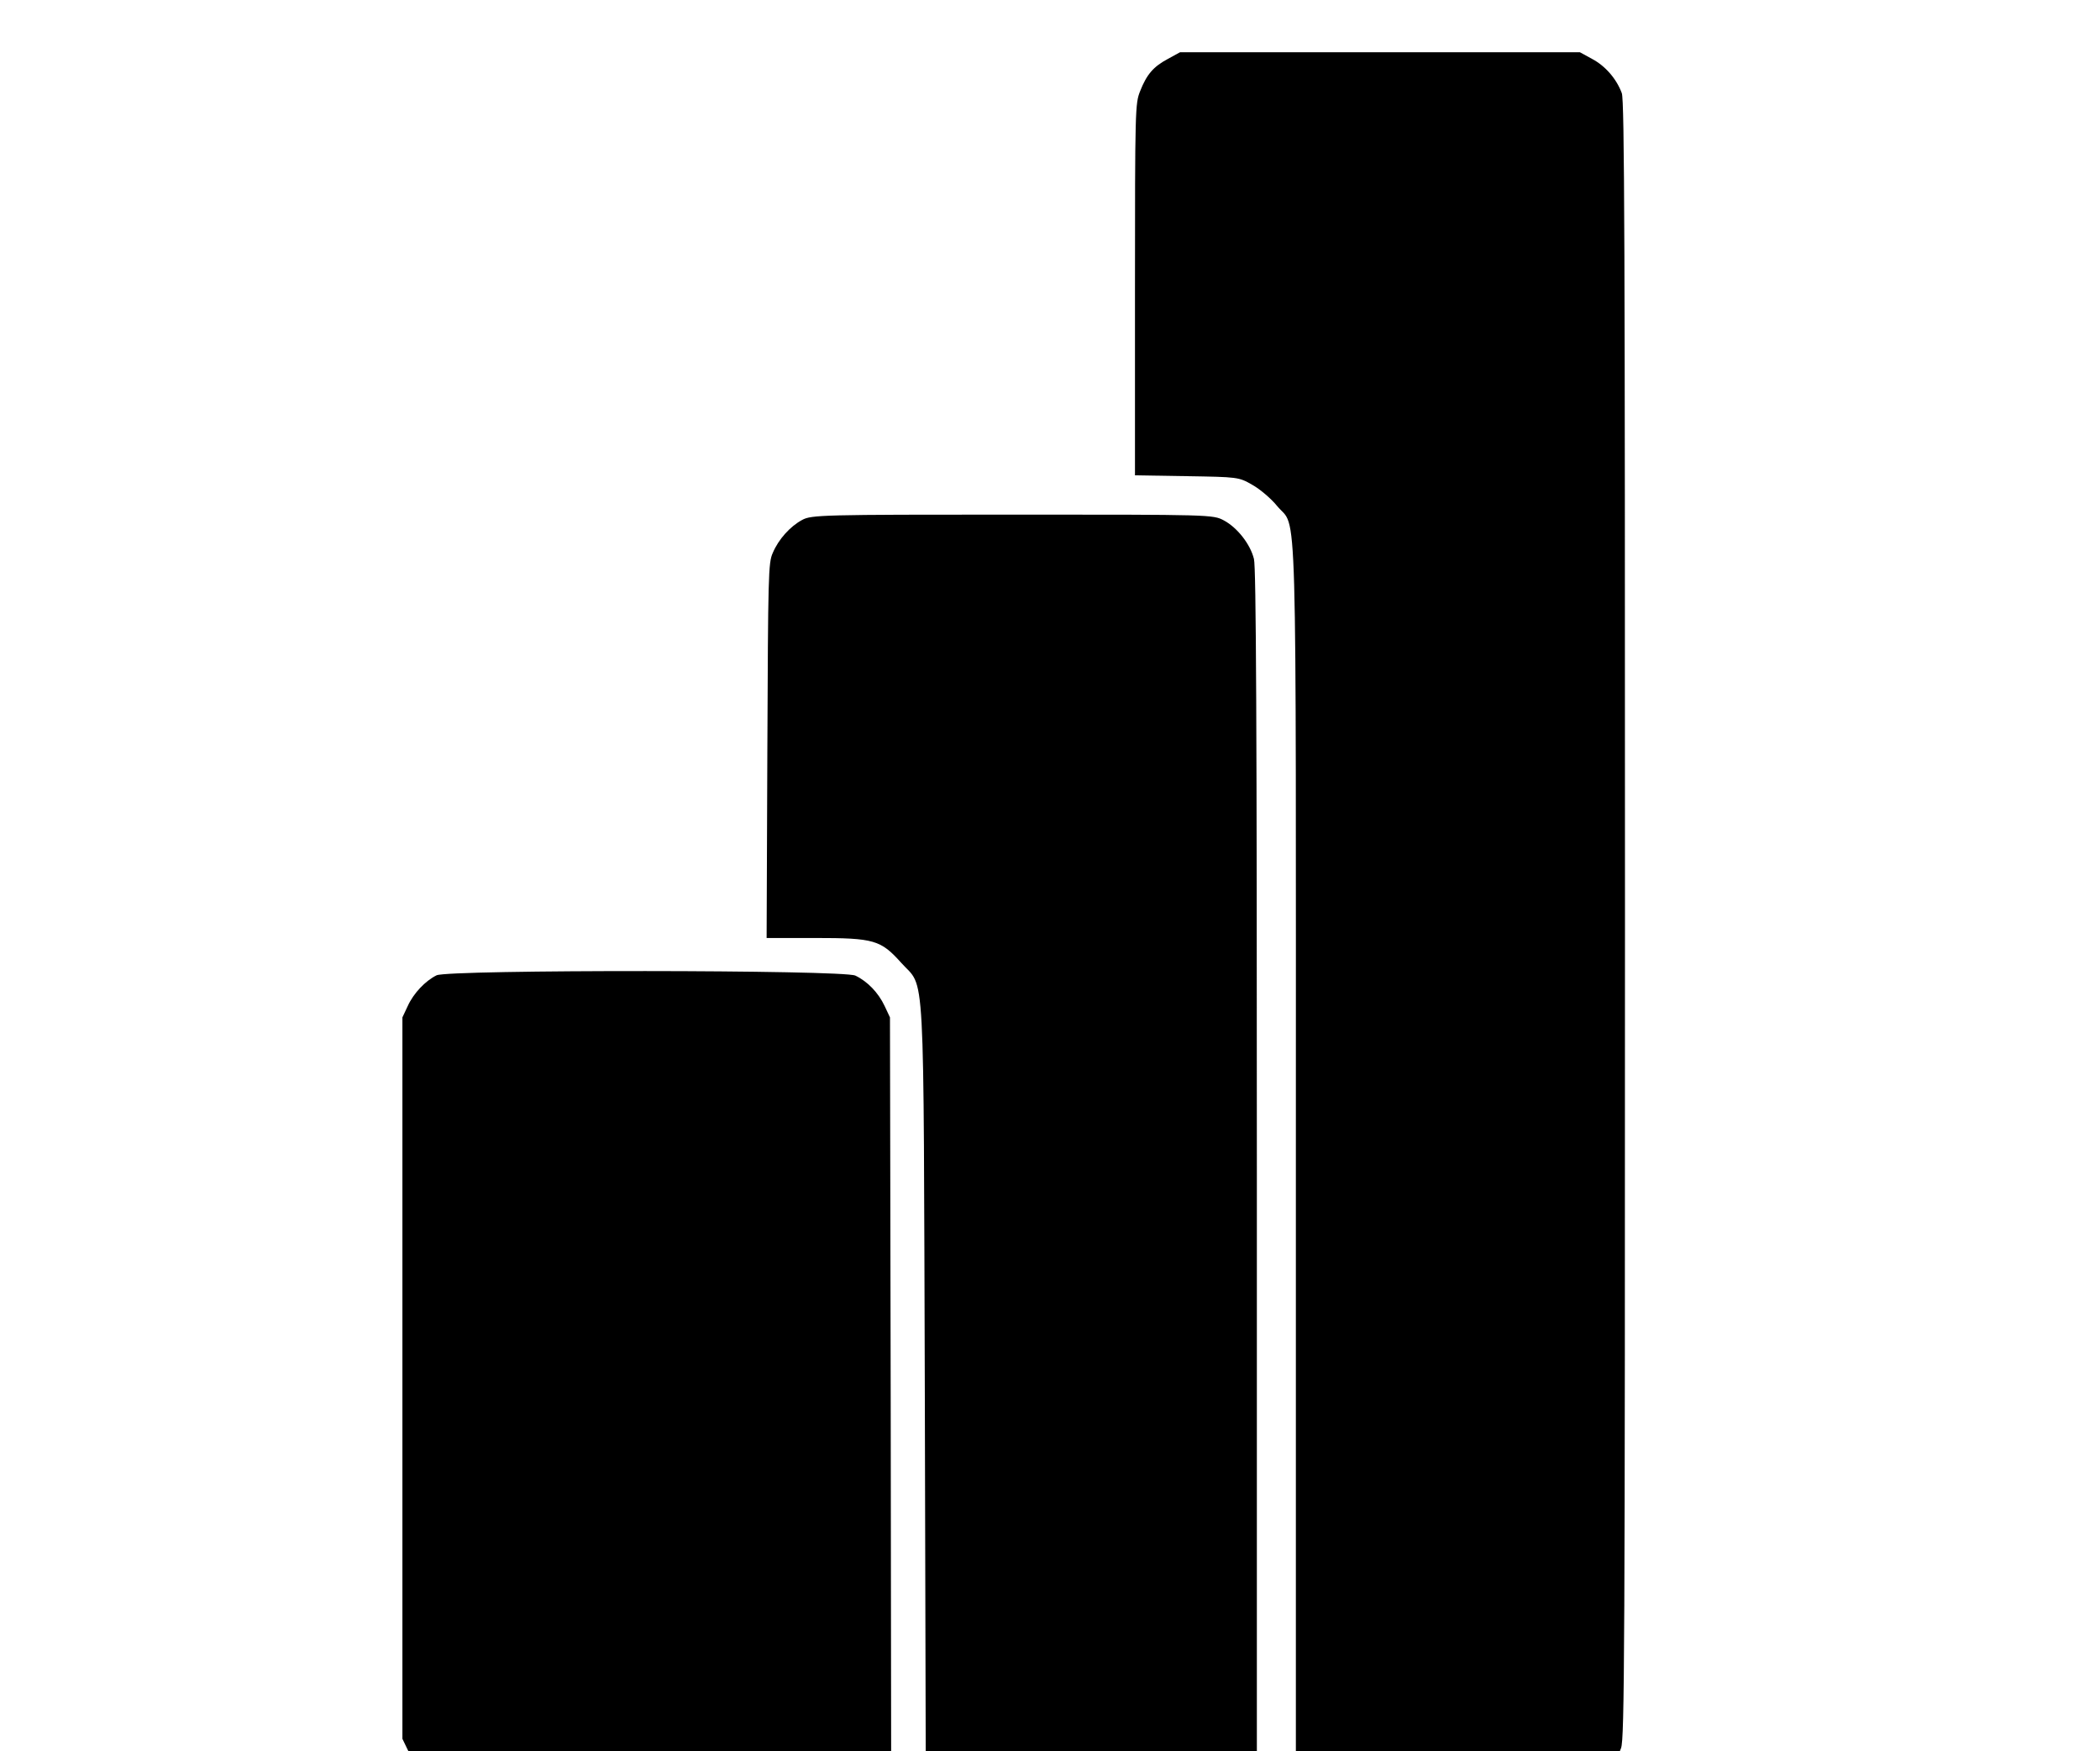 <?xml version="1.0" standalone="no"?>
<!DOCTYPE svg PUBLIC "-//W3C//DTD SVG 20010904//EN"
 "http://www.w3.org/TR/2001/REC-SVG-20010904/DTD/svg10.dtd">
<svg version="1.0" xmlns="http://www.w3.org/2000/svg"
 viewBox="0 0 603 503"
 preserveAspectRatio="xMidYMid meet">

<g transform="translate(55,543) scale(0.07,-0.08)"
fill="#000000" stroke="none">
<path d="M4005 6576 c-60 -28 -87 -56 -114 -116 -20 -44 -21 -62 -21 -712 l0
-667 213 -3 c208 -3 213 -3 268 -31 31 -15 77 -49 102 -76 84 -90 77 124 77
-2378 l0 -2223 583 0 582 0 50 24 c59 28 98 66 119 118 14 34 16 342 16 2973
0 2440 -2 2941 -13 2968 -22 52 -68 98 -122 123 l-50 24 -820 0 -820 0 -50
-24z"/>
<path d="M2505 4921 c-49 -23 -97 -69 -121 -119 -18 -35 -19 -77 -22 -709 l-3
-673 199 0 c242 0 269 -7 353 -89 100 -98 91 39 97 -1564 l4 -1397 679 0 679
0 0 2186 c0 1631 -3 2197 -12 2225 -15 53 -68 112 -123 138 -45 21 -50 21
-867 21 -780 0 -825 -1 -863 -19z"/>
<path d="M1005 3286 c-46 -20 -94 -64 -118 -110 l-22 -41 0 -1295 0 -1295 22
-40 c25 -47 64 -85 113 -111 33 -18 79 -19 953 -22 l917 -2 -2 1382 -3 1383
-22 41 c-26 48 -70 88 -120 109 -50 21 -1671 22 -1718 1z"/>
</g>
</svg>
